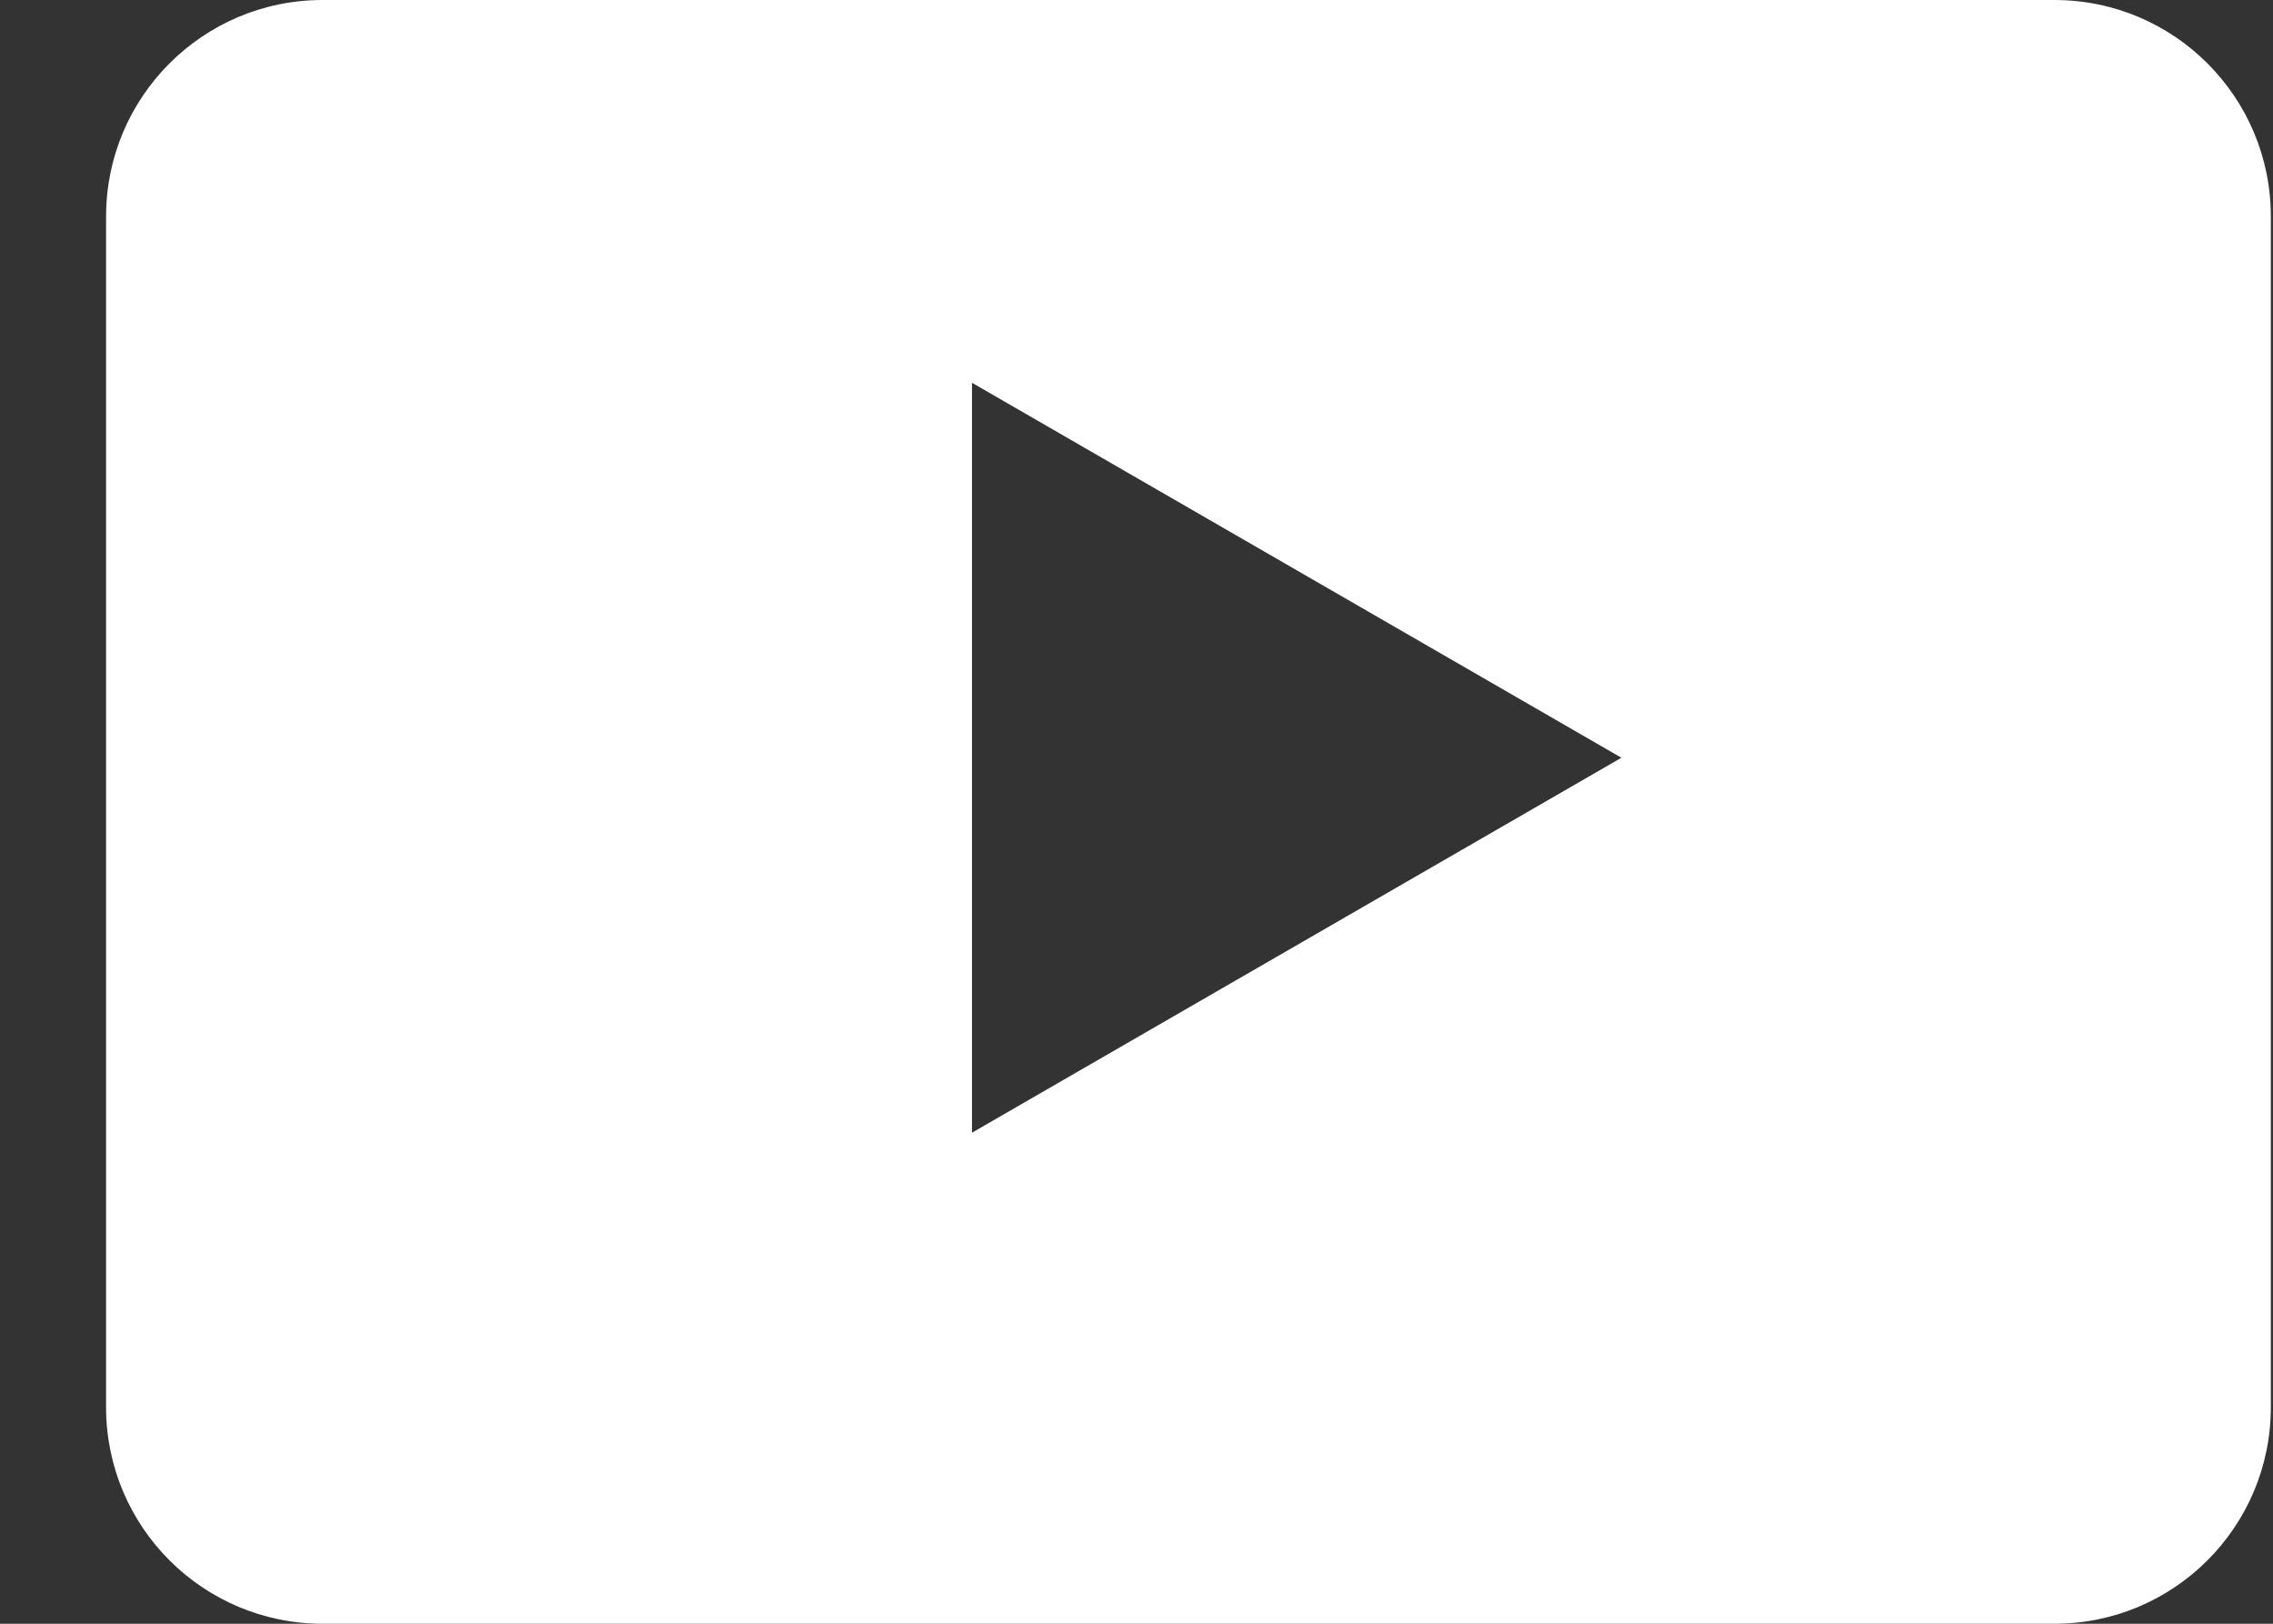 <svg width="21" height="15" viewBox="0 0 21 15" fill="none" xmlns="http://www.w3.org/2000/svg">
<rect x="0" y="0" width="21" height="15" fill="#333333" stroke="none"/>
<path fill-rule="evenodd" clip-rule="evenodd" d="M2.98 0C1.876 0 0.98 0.895 0.98 2V13C0.98 14.105 1.876 15 2.98 15H18.98C20.085 15 20.98 14.105 20.98 13V2C20.98 0.895 20.085 0 18.98 0H2.98ZM8.98 10.464L14.98 7L8.98 3.536L8.98 10.464Z" fill="white"/>
</svg>
